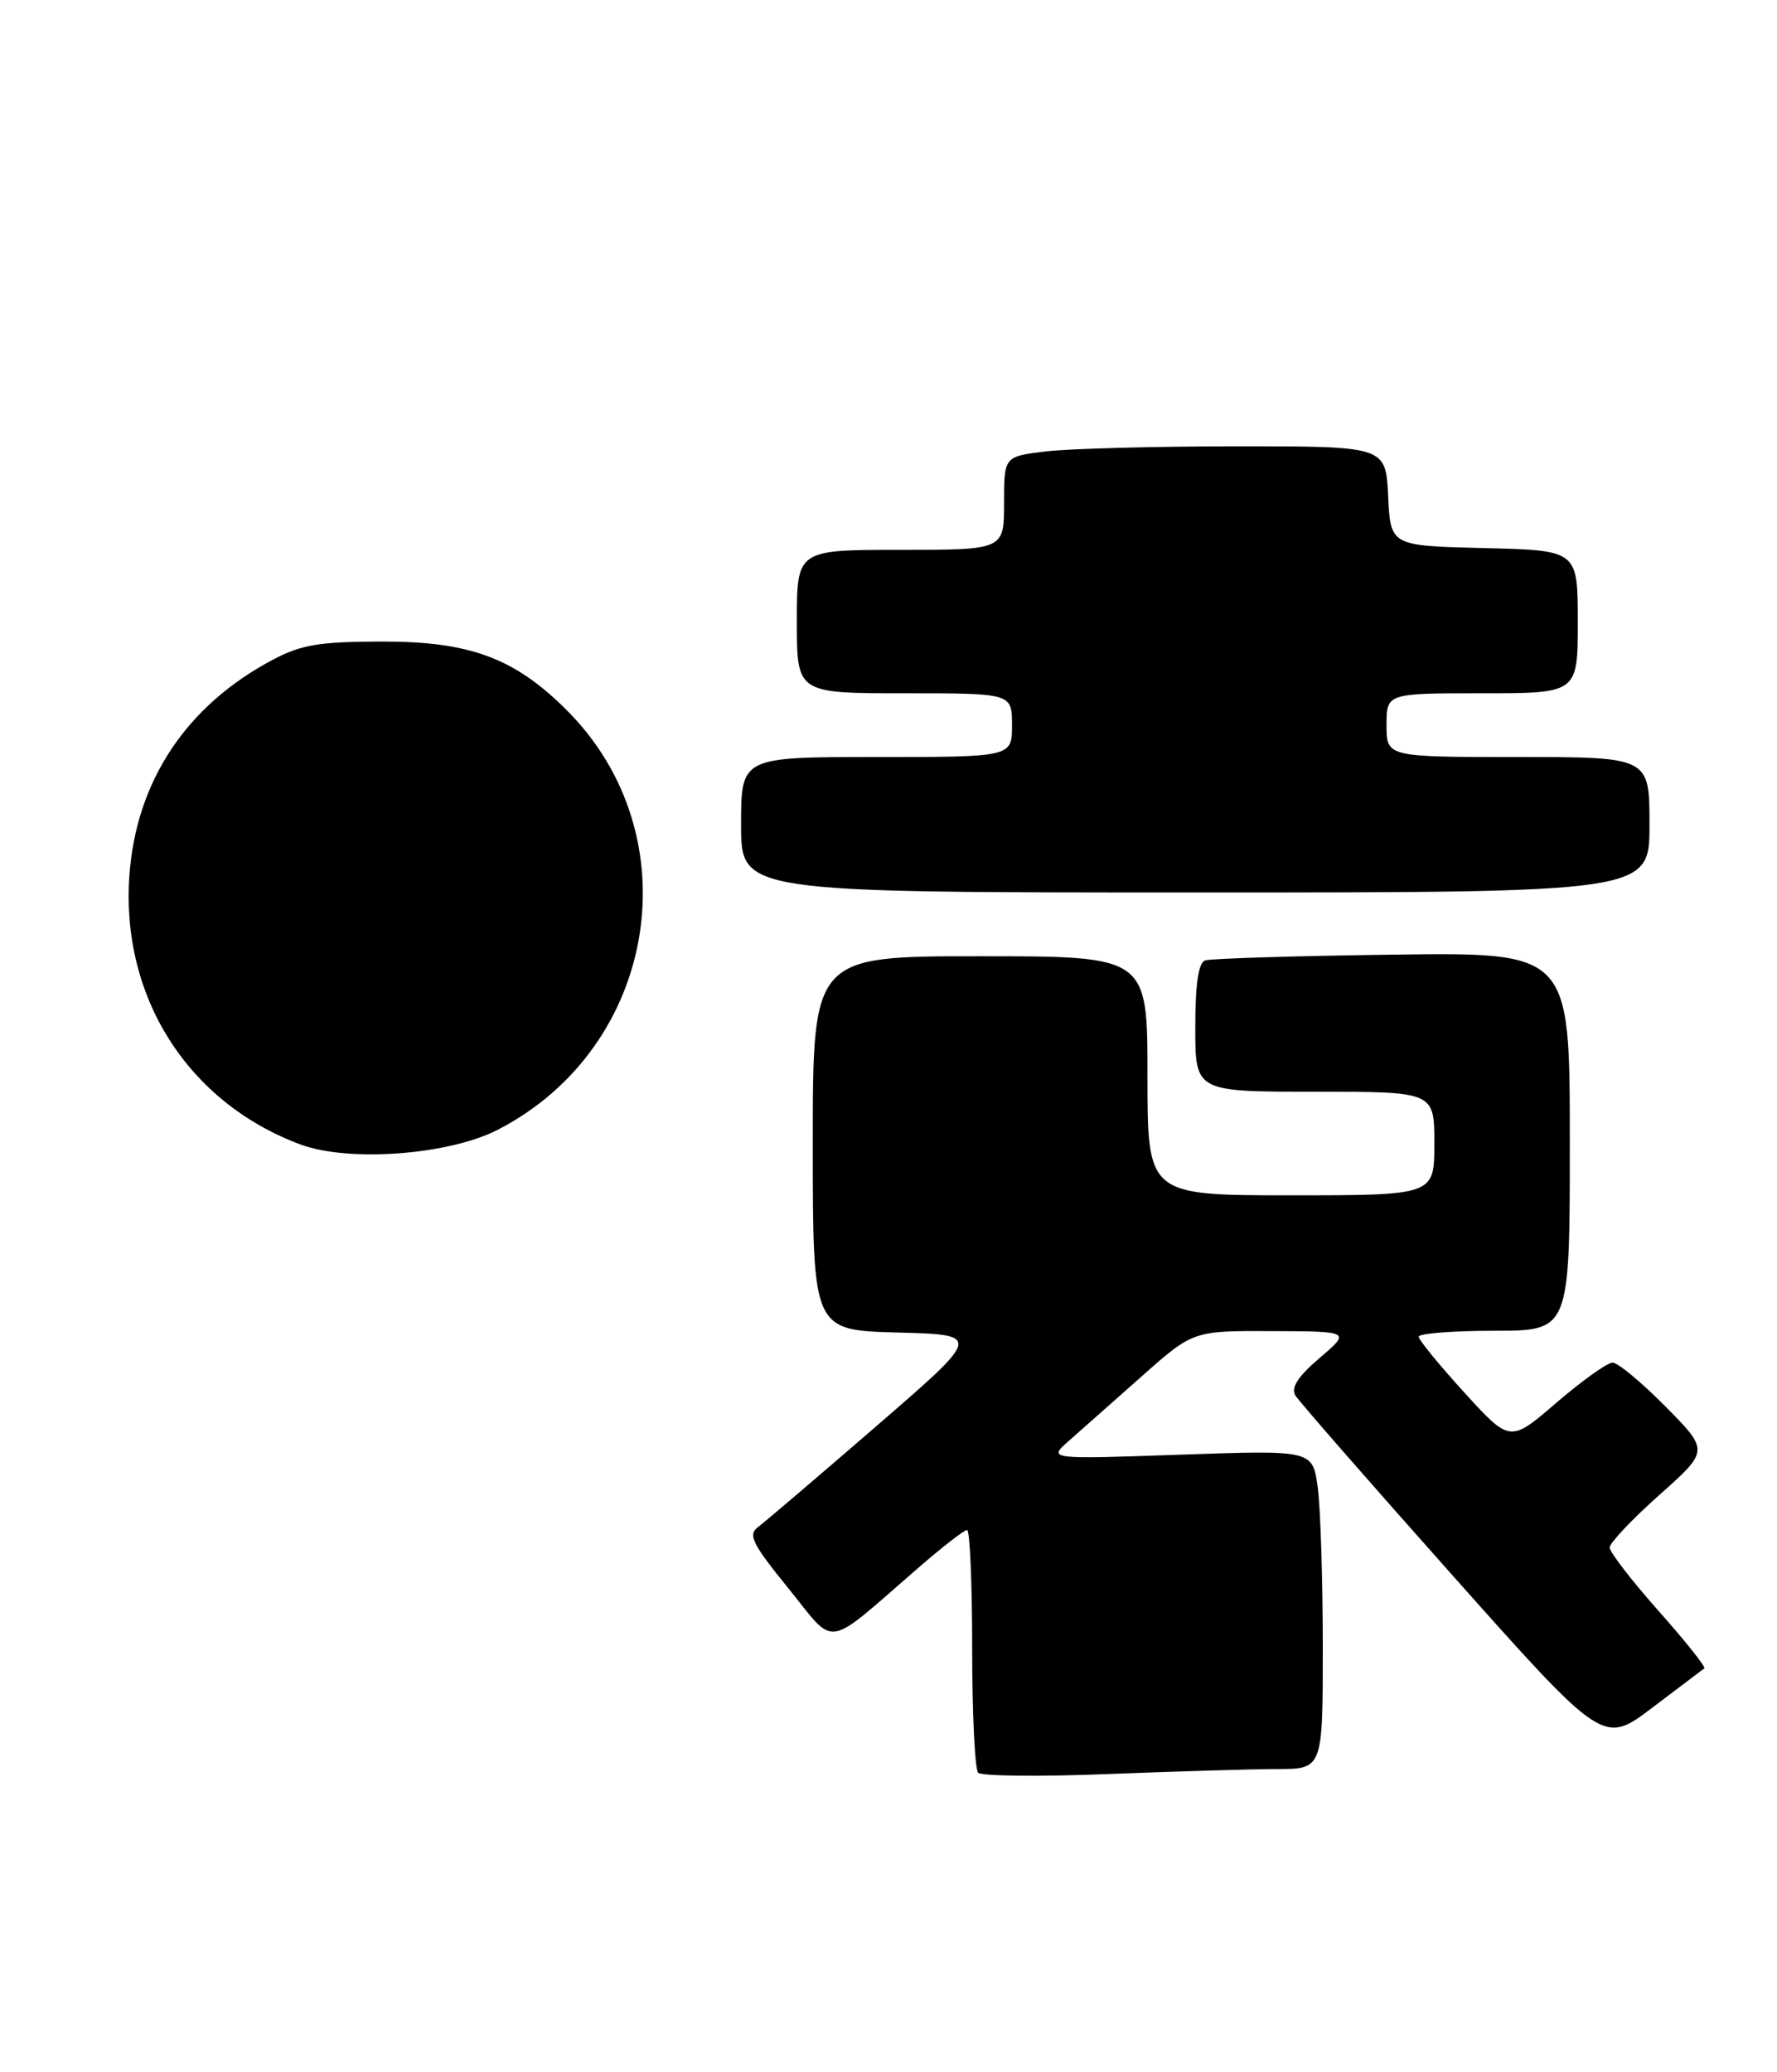 <?xml version="1.0" encoding="UTF-8" standalone="no"?>
<!DOCTYPE svg PUBLIC "-//W3C//DTD SVG 1.1//EN" "http://www.w3.org/Graphics/SVG/1.1/DTD/svg11.dtd" >
<svg xmlns="http://www.w3.org/2000/svg" xmlns:xlink="http://www.w3.org/1999/xlink" version="1.1" viewBox="0 0 223 260">
 <g >
 <path fill="currentColor"
d=" M 160.25 222.00 C 166.00 222.00 166.00 222.00 166.00 206.64 C 166.00 198.19 165.71 189.18 165.36 186.62 C 164.72 181.97 164.72 181.97 148.11 182.55 C 131.50 183.13 131.50 183.13 134.13 180.82 C 135.57 179.54 139.67 175.91 143.24 172.75 C 149.72 167.00 149.72 167.00 159.61 167.04 C 169.50 167.08 169.50 167.08 165.61 170.41 C 162.88 172.74 161.97 174.15 162.56 175.12 C 163.03 175.88 171.91 186.05 182.31 197.73 C 201.21 218.96 201.21 218.96 207.35 214.30 C 210.73 211.74 213.67 209.52 213.88 209.36 C 214.09 209.20 211.51 205.95 208.13 202.15 C 204.76 198.35 202.00 194.77 202.00 194.20 C 202.00 193.63 204.81 190.66 208.24 187.60 C 214.48 182.05 214.48 182.05 209.02 176.52 C 206.02 173.49 203.03 171.00 202.37 171.00 C 201.70 171.00 198.54 173.26 195.33 176.02 C 189.50 181.04 189.50 181.04 183.78 174.77 C 180.64 171.32 178.05 168.16 178.03 167.75 C 178.01 167.34 182.28 167.00 187.50 167.00 C 197.00 167.00 197.00 167.00 197.00 143.25 C 197.00 119.50 197.00 119.50 174.75 119.80 C 162.51 119.96 151.94 120.29 151.25 120.52 C 150.39 120.81 150.00 123.43 150.00 128.97 C 150.00 137.00 150.00 137.00 165.00 137.00 C 180.00 137.00 180.00 137.00 180.00 143.50 C 180.00 150.00 180.00 150.00 162.00 150.00 C 144.00 150.00 144.00 150.00 144.00 135.00 C 144.00 120.00 144.00 120.00 123.00 120.00 C 102.00 120.00 102.00 120.00 102.00 143.47 C 102.00 166.93 102.00 166.93 112.62 167.22 C 123.23 167.50 123.23 167.50 109.94 179.00 C 102.63 185.32 95.96 191.01 95.13 191.63 C 93.83 192.60 94.39 193.72 98.95 199.34 C 105.01 206.82 103.31 207.09 115.24 196.75 C 118.25 194.14 121.00 192.00 121.36 192.00 C 121.71 192.00 122.00 198.68 122.00 206.83 C 122.00 214.99 122.34 222.02 122.75 222.46 C 123.16 222.89 130.47 222.97 139.00 222.63 C 147.53 222.29 157.09 222.01 160.25 222.00 Z  M 62.50 141.76 C 82.52 131.42 86.88 104.88 71.13 89.13 C 64.58 82.58 58.99 80.50 48.00 80.51 C 40.05 80.52 37.80 80.90 34.20 82.81 C 23.37 88.56 17.09 98.02 16.24 109.86 C 15.15 125.11 23.57 138.36 37.70 143.62 C 43.78 145.88 56.35 144.94 62.50 141.76 Z  M 207.00 103.50 C 207.00 95.00 207.00 95.00 190.50 95.00 C 174.00 95.00 174.00 95.00 174.00 91.00 C 174.00 87.00 174.00 87.00 186.00 87.00 C 198.00 87.00 198.00 87.00 198.00 78.03 C 198.00 69.06 198.00 69.06 186.25 68.78 C 174.50 68.50 174.50 68.50 174.20 62.25 C 173.90 56.00 173.90 56.00 155.20 56.01 C 144.92 56.01 134.14 56.30 131.25 56.65 C 126.00 57.28 126.00 57.28 126.00 63.14 C 126.00 69.00 126.00 69.00 113.00 69.00 C 100.00 69.00 100.00 69.00 100.00 78.00 C 100.00 87.00 100.00 87.00 113.50 87.00 C 127.00 87.00 127.00 87.00 127.00 91.00 C 127.00 95.00 127.00 95.00 110.00 95.00 C 93.00 95.00 93.00 95.00 93.00 103.50 C 93.00 112.00 93.00 112.00 150.00 112.00 C 207.00 112.00 207.00 112.00 207.00 103.50 Z "/>
</g>
</svg>
